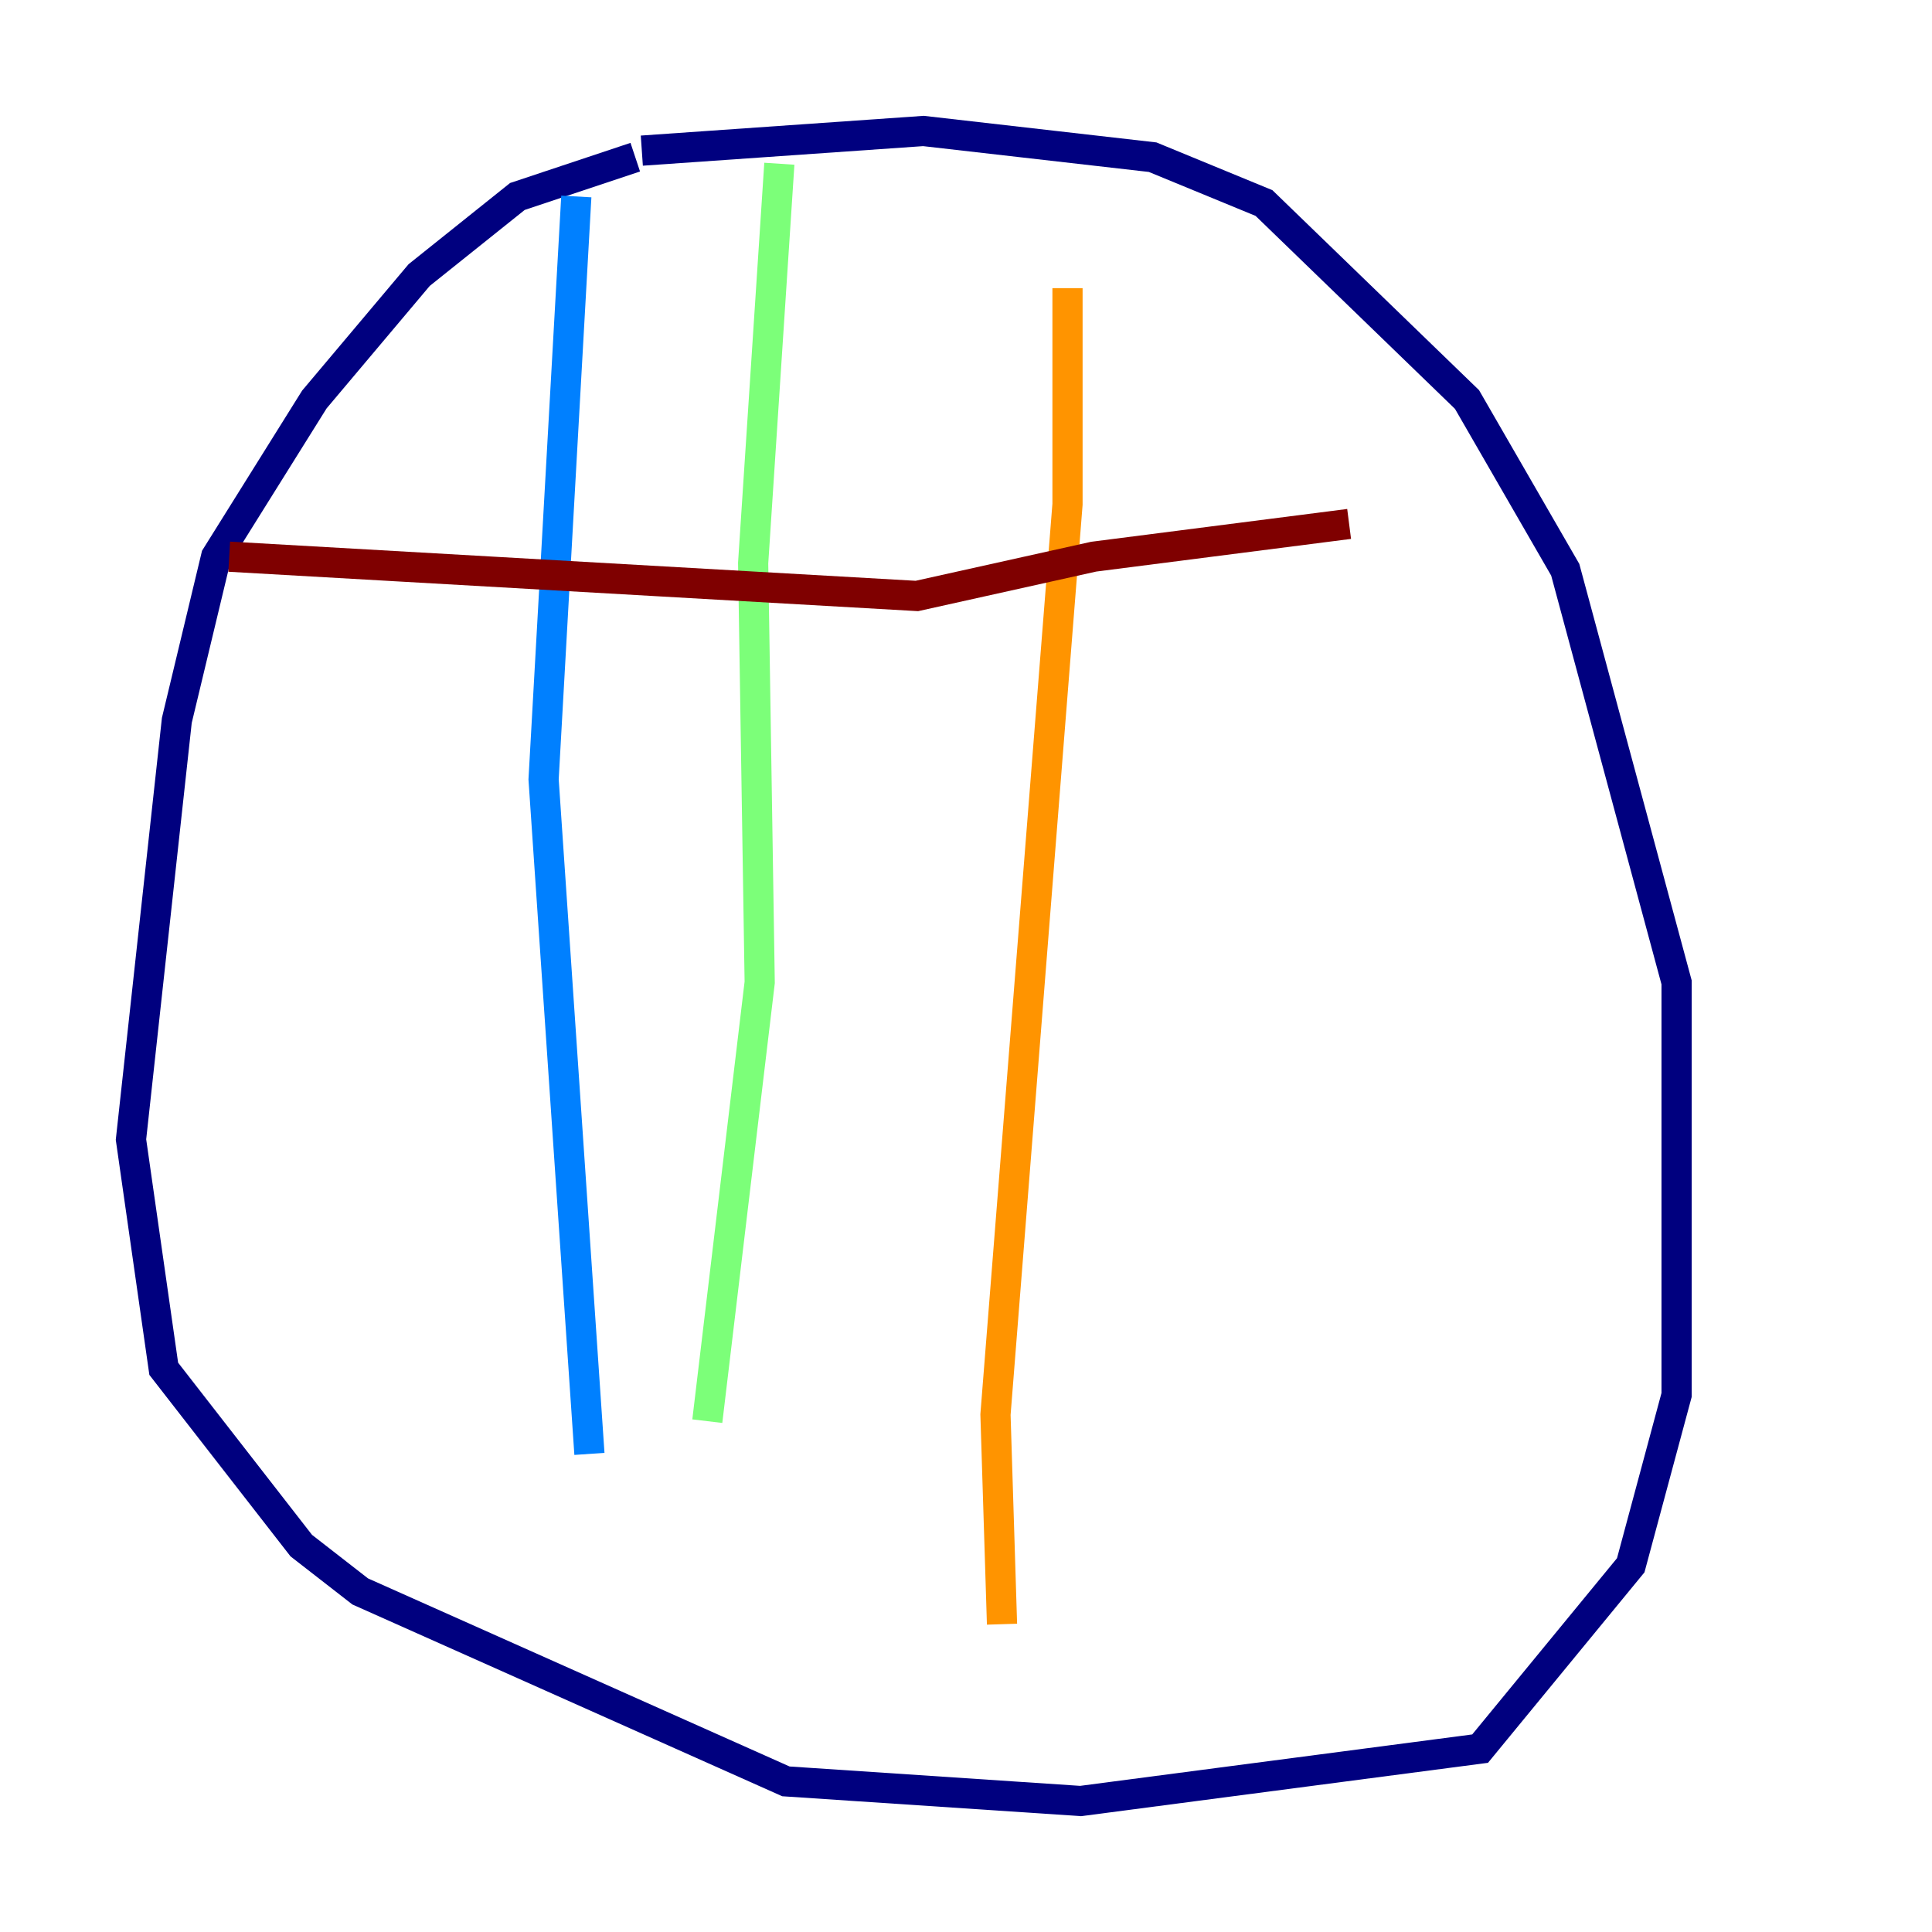 <?xml version="1.0" encoding="utf-8" ?>
<svg baseProfile="tiny" height="128" version="1.2" viewBox="0,0,128,128" width="128" xmlns="http://www.w3.org/2000/svg" xmlns:ev="http://www.w3.org/2001/xml-events" xmlns:xlink="http://www.w3.org/1999/xlink"><defs /><polyline fill="none" points="42.088,10.414 34.278,13.017 27.77,18.224 20.827,26.468 14.319,36.881 11.715,47.729 8.678,75.498 10.848,90.685 19.959,102.4 23.864,105.437 52.068,118.02 71.593,119.322 98.061,115.851 108.041,103.702 111.078,92.42 111.078,65.085 103.702,37.749 97.193,26.468 83.742,13.451 76.366,10.414 61.18,8.678 42.522,9.98" stroke="#00007f" stroke-width="2" /><polyline fill="none" points="38.183,13.017 36.014,51.634 39.051,96.325" stroke="#0080ff" stroke-width="2" /><polyline fill="none" points="51.634,10.848 49.898,37.315 50.332,65.085 46.861,94.156" stroke="#7cff79" stroke-width="2" /><polyline fill="none" points="70.725,19.091 70.725,33.41 65.953,93.722 66.386,107.607" stroke="#ff9400" stroke-width="2" /><polyline fill="none" points="15.186,36.881 60.746,39.485 72.461,36.881 89.383,34.712" stroke="#7f0000" stroke-width="2" /></svg>